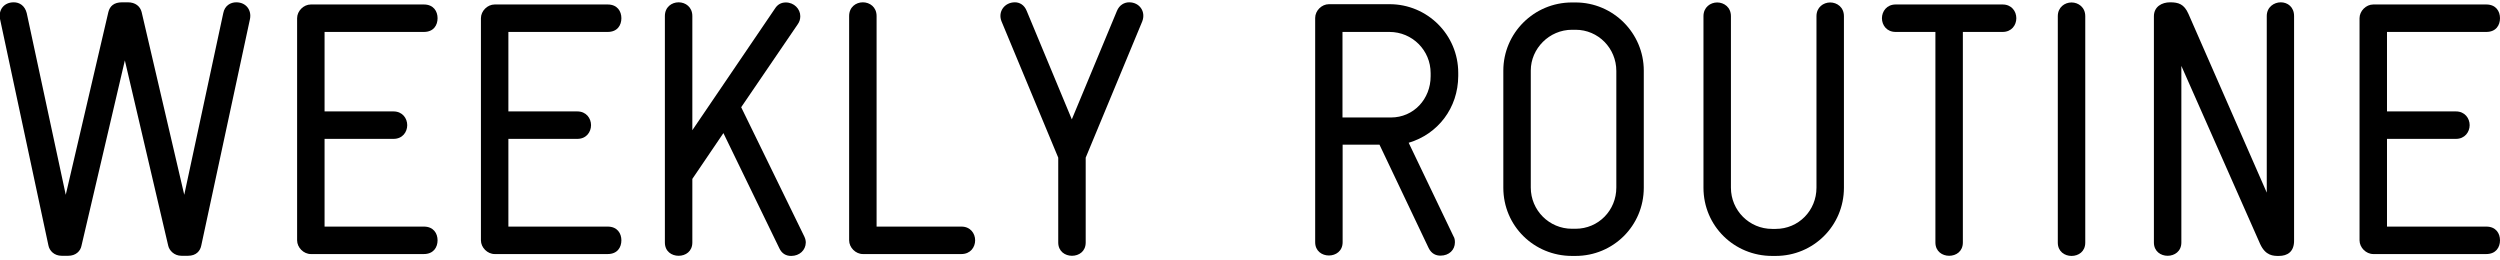 <?xml version="1.0" encoding="UTF-8"?>
<svg width="173px" height="18px" viewBox="0 0 173 18" version="1.1" xmlns="http://www.w3.org/2000/svg" xmlns:xlink="http://www.w3.org/1999/xlink">
    <!-- Generator: Sketch 49.3 (51167) - http://www.bohemiancoding.com/sketch -->
    <title>weeklyroutine</title>
    <desc>Created with Sketch.</desc>
    <defs></defs>
    <g id="Page-1" stroke="none" stroke-width="1" fill="none" fill-rule="evenodd">
        <g id="weeklyroutine" transform="translate(-1, 0)" fill="#000000" fill-rule="nonzero">
            <path d="M14.93,16.98 C14.86,17.36 14.58,17.7 14.01,17.7 L13.56,17.7 C13.04,17.7 12.71,17.32 12.64,17 L9.64,4.18 L6.64,17 C6.57,17.38 6.24,17.7 5.72,17.7 L5.27,17.7 C4.75,17.7 4.42,17.35 4.35,16.98 L1,1.31 C0.88,0.69 1.27,0.16 1.95,0.16 C2.35,0.16 2.72,0.39 2.85,0.91 L5.55,13.48 L8.5,0.83 C8.6,0.43 8.88,0.16 9.45,0.16 L9.85,0.16 C10.37,0.16 10.7,0.44 10.8,0.83 L13.75,13.48 L16.45,0.91 C16.55,0.39 16.95,0.16 17.35,0.16 C18.02,0.16 18.42,0.69 18.3,1.31 L14.93,16.98 Z" id="Shape"></path>
            <path d="M30.33,17.58 L22.51,17.58 C22.01,17.58 21.56,17.13 21.56,16.63 L21.56,1.26 C21.56,0.76 22.01,0.31 22.51,0.31 L30.33,0.31 C31,0.31 31.28,0.78 31.28,1.26 C31.28,1.74 31.01,2.21 30.33,2.21 L23.46,2.21 L23.46,7.71 L28.23,7.71 C28.85,7.71 29.18,8.19 29.18,8.66 C29.18,9.13 28.86,9.61 28.23,9.61 L23.46,9.61 L23.46,15.68 L30.33,15.68 C31,15.68 31.28,16.15 31.28,16.63 C31.28,17.11 31,17.58 30.33,17.58 Z" id="Shape"></path>
            <path d="M43.05,17.58 L35.23,17.58 C34.73,17.58 34.28,17.13 34.28,16.63 L34.28,1.26 C34.28,0.76 34.73,0.31 35.23,0.31 L43.05,0.31 C43.72,0.31 44,0.78 44,1.26 C44,1.74 43.73,2.21 43.05,2.21 L36.18,2.21 L36.18,7.71 L40.95,7.71 C41.57,7.71 41.9,8.19 41.9,8.66 C41.9,9.13 41.58,9.61 40.95,9.61 L36.18,9.61 L36.18,15.68 L43.05,15.68 C43.72,15.68 44,16.15 44,16.63 C44,17.11 43.73,17.58 43.05,17.58 Z" id="Shape"></path>
            <path d="M55.75,17.71 C55.38,17.71 55.1,17.54 54.93,17.18 L51.06,9.21 L48.91,12.38 L48.91,16.78 C48.91,17.4 48.44,17.7 47.96,17.7 C47.48,17.7 47.01,17.4 47.01,16.78 L47.01,1.11 C47.01,0.49 47.48,0.16 47.96,0.16 C48.44,0.16 48.91,0.49 48.91,1.11 L48.91,9.01 L54.63,0.59 C54.8,0.32 55.05,0.17 55.38,0.17 C55.95,0.17 56.38,0.62 56.38,1.12 C56.38,1.32 56.33,1.5 56.21,1.67 L52.29,7.42 L56.66,16.37 C56.74,16.54 56.76,16.67 56.76,16.79 C56.75,17.31 56.33,17.71 55.75,17.71 Z" id="Shape"></path>
            <path d="M67.53,17.58 L60.71,17.58 C60.21,17.58 59.76,17.13 59.76,16.63 L59.76,1.11 C59.76,0.49 60.23,0.16 60.71,0.16 C61.19,0.16 61.66,0.49 61.66,1.11 L61.66,15.68 L67.53,15.68 C68.15,15.68 68.48,16.15 68.48,16.63 C68.48,17.11 68.15,17.58 67.53,17.58 Z" id="Shape"></path>
            <path d="M76.13,10.91 L76.13,16.78 C76.13,17.4 75.66,17.7 75.18,17.7 C74.71,17.7 74.23,17.4 74.23,16.78 L74.23,10.91 L70.31,1.49 C70.03,0.82 70.51,0.16 71.23,0.16 C71.55,0.16 71.88,0.33 72.05,0.76 L75.17,8.26 L78.29,0.76 C78.46,0.34 78.81,0.16 79.14,0.16 C79.86,0.16 80.31,0.81 80.04,1.49 L76.13,10.91 Z" id="Shape"></path>
            <path d="M98.48,9.88 L101.58,16.35 C101.66,16.47 101.68,16.62 101.68,16.77 C101.68,17.29 101.28,17.69 100.68,17.69 C100.38,17.69 100.06,17.57 99.86,17.16 L96.46,10.01 L93.91,10.01 L93.91,16.76 C93.91,17.38 93.43,17.68 92.96,17.68 C92.49,17.68 92.01,17.38 92.01,16.76 L92.01,1.24 C92.01,0.74 92.46,0.29 92.96,0.29 L97.16,0.29 C99.78,0.29 101.91,2.41 101.91,5.04 L101.91,5.26 C101.9,7.48 100.5,9.28 98.48,9.88 Z M100,5.06 C100,3.48 98.73,2.21 97.15,2.21 L93.9,2.21 L93.9,8.13 L97.25,8.13 C98.83,8.13 100,6.85 100,5.28 L100,5.06 Z" id="Shape"></path>
            <path d="M110.03,17.71 L109.78,17.71 C107.16,17.71 105.03,15.64 105.03,12.99 L105.03,4.89 C105.03,2.29 107.15,0.17 109.78,0.17 L110.03,0.17 C112.63,0.17 114.75,2.29 114.75,4.89 L114.75,12.99 C114.75,15.63 112.63,17.71 110.03,17.71 Z M112.85,4.91 C112.85,3.34 111.6,2.06 110.03,2.06 L109.78,2.06 C108.21,2.06 106.93,3.36 106.93,4.88 L106.93,12.98 C106.93,14.55 108.2,15.83 109.78,15.83 L110.03,15.83 C111.61,15.83 112.85,14.56 112.85,12.98 L112.85,4.91 Z" id="Shape"></path>
            <path d="M123.88,17.71 L123.63,17.71 C121.01,17.71 118.88,15.64 118.88,12.99 L118.88,1.12 C118.88,0.5 119.36,0.17 119.83,0.17 C120.3,0.17 120.78,0.5 120.78,1.12 L120.78,12.99 C120.78,14.56 122.05,15.84 123.63,15.84 L123.88,15.84 C125.46,15.84 126.7,14.57 126.7,12.99 L126.7,1.12 C126.7,0.5 127.18,0.17 127.65,0.17 C128.12,0.17 128.6,0.5 128.6,1.12 L128.6,12.99 C128.6,15.63 126.48,17.71 123.88,17.71 Z" id="Shape"></path>
            <path d="M139.58,2.21 L136.83,2.21 L136.83,16.78 C136.83,17.4 136.36,17.7 135.88,17.7 C135.41,17.7 134.93,17.4 134.93,16.78 L134.93,2.21 L132.18,2.21 C131.56,2.21 131.23,1.74 131.23,1.26 C131.23,0.79 131.56,0.31 132.18,0.31 L139.58,0.31 C140.2,0.31 140.53,0.78 140.53,1.26 C140.53,1.74 140.2,2.21 139.58,2.21 Z" id="Shape"></path>
            <path d="M144.35,17.71 C143.88,17.71 143.4,17.41 143.4,16.79 L143.4,1.12 C143.4,0.5 143.88,0.17 144.35,0.17 C144.82,0.17 145.3,0.5 145.3,1.12 L145.3,16.79 C145.3,17.41 144.83,17.71 144.35,17.71 Z" id="Shape"></path>
            <path d="M158.7,17.71 C158.32,17.71 157.78,17.71 157.4,16.88 L151.95,4.56 L151.95,16.78 C151.95,17.4 151.47,17.7 151,17.7 C150.53,17.7 150.05,17.4 150.05,16.78 L150.05,1.13 C150.05,0.46 150.6,0.16 151.17,0.16 C151.75,0.16 152.14,0.28 152.44,0.96 L157.86,13.33 L157.86,1.11 C157.86,0.49 158.36,0.16 158.83,0.16 C159.31,0.16 159.75,0.49 159.75,1.11 L159.75,16.61 C159.77,17.43 159.28,17.71 158.7,17.71 Z" id="Shape"></path>
            <path d="M173.05,17.58 L165.23,17.58 C164.73,17.58 164.28,17.13 164.28,16.63 L164.28,1.26 C164.28,0.76 164.73,0.31 165.23,0.31 L173.05,0.31 C173.72,0.31 174,0.78 174,1.26 C174,1.74 173.73,2.21 173.05,2.21 L166.18,2.21 L166.18,7.71 L170.95,7.71 C171.57,7.71 171.9,8.19 171.9,8.66 C171.9,9.13 171.57,9.61 170.95,9.61 L166.18,9.61 L166.18,15.68 L173.05,15.68 C173.72,15.68 174,16.15 174,16.63 C174,17.11 173.72,17.58 173.05,17.58 Z" id="Shape"></path>
        </g>
    </g>
</svg>